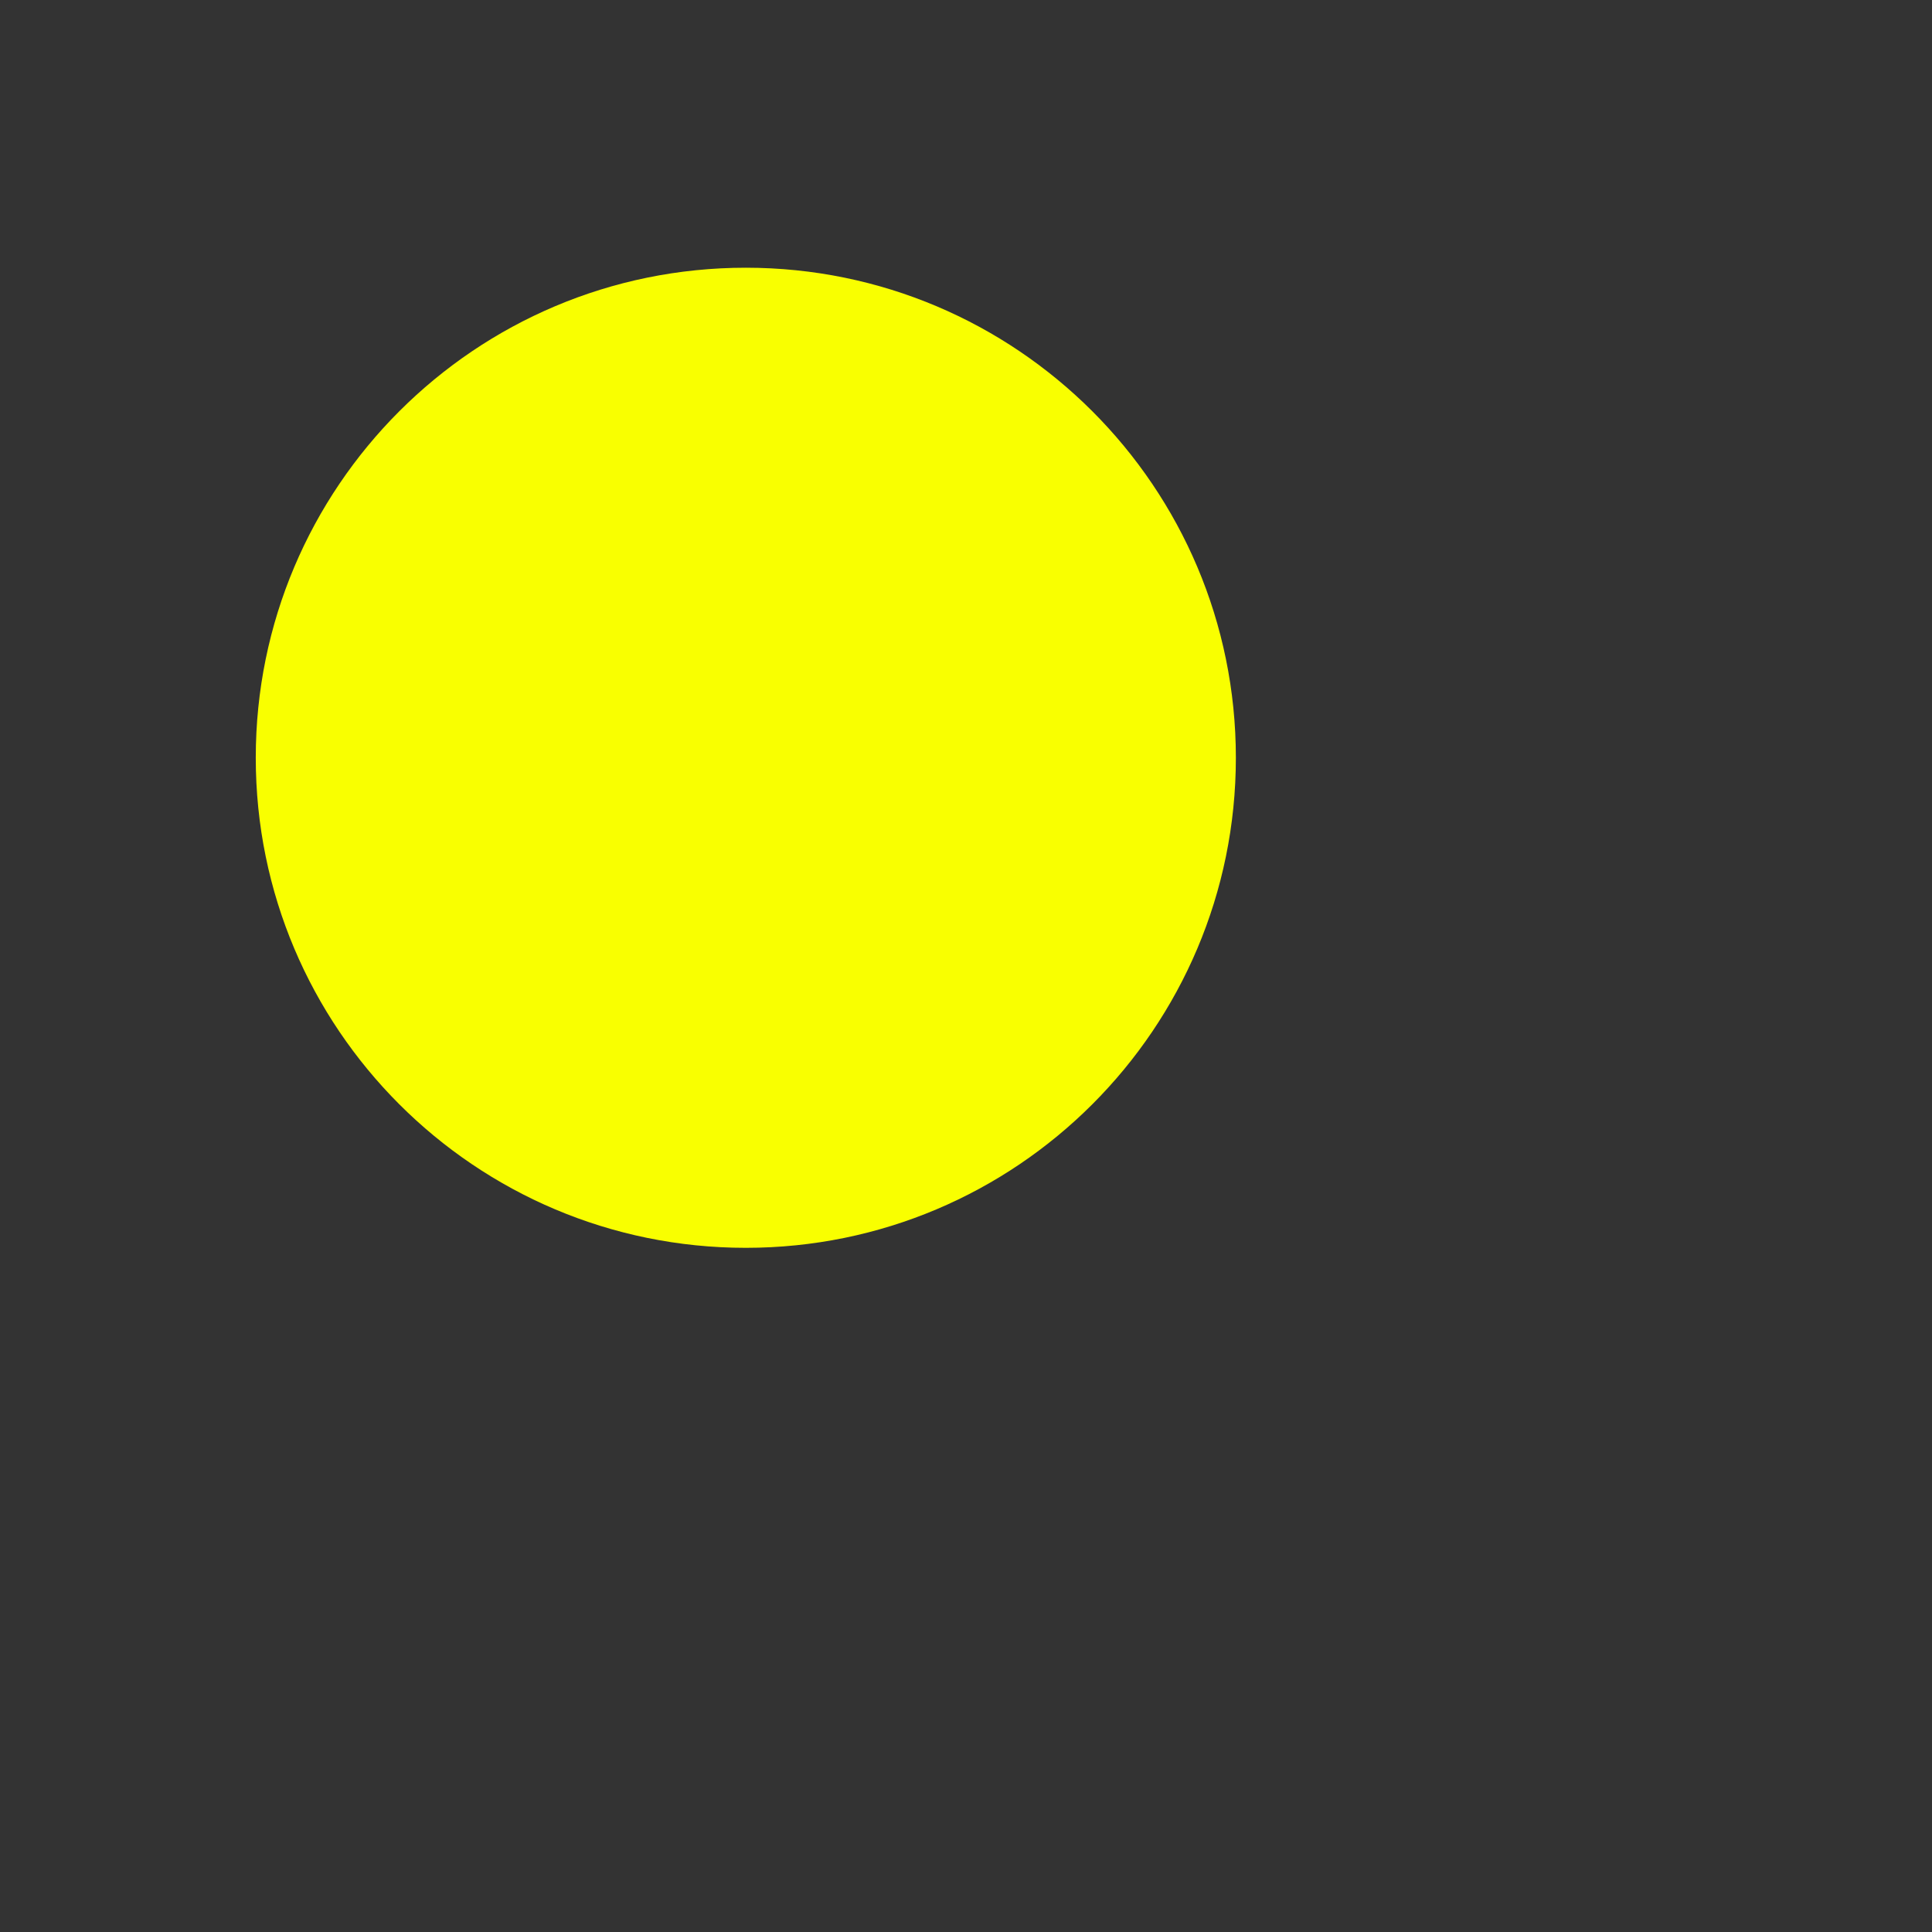 <svg width="63" height="63" viewBox="0 0 63 63" fill="none" xmlns="http://www.w3.org/2000/svg">
<rect x="0" y="0" width="63" height="63" fill="#333333" stroke="none"/>
<path d="M24.32 40.69C33.145 40.69 40.3 33.535 40.3 24.71C40.3 15.884 33.145 8.73 24.32 8.73C15.495 8.73 8.34 15.884 8.34 24.71C8.34 33.535 15.495 40.69 24.32 40.69Z" fill="#F9FF00"/>
</svg>
